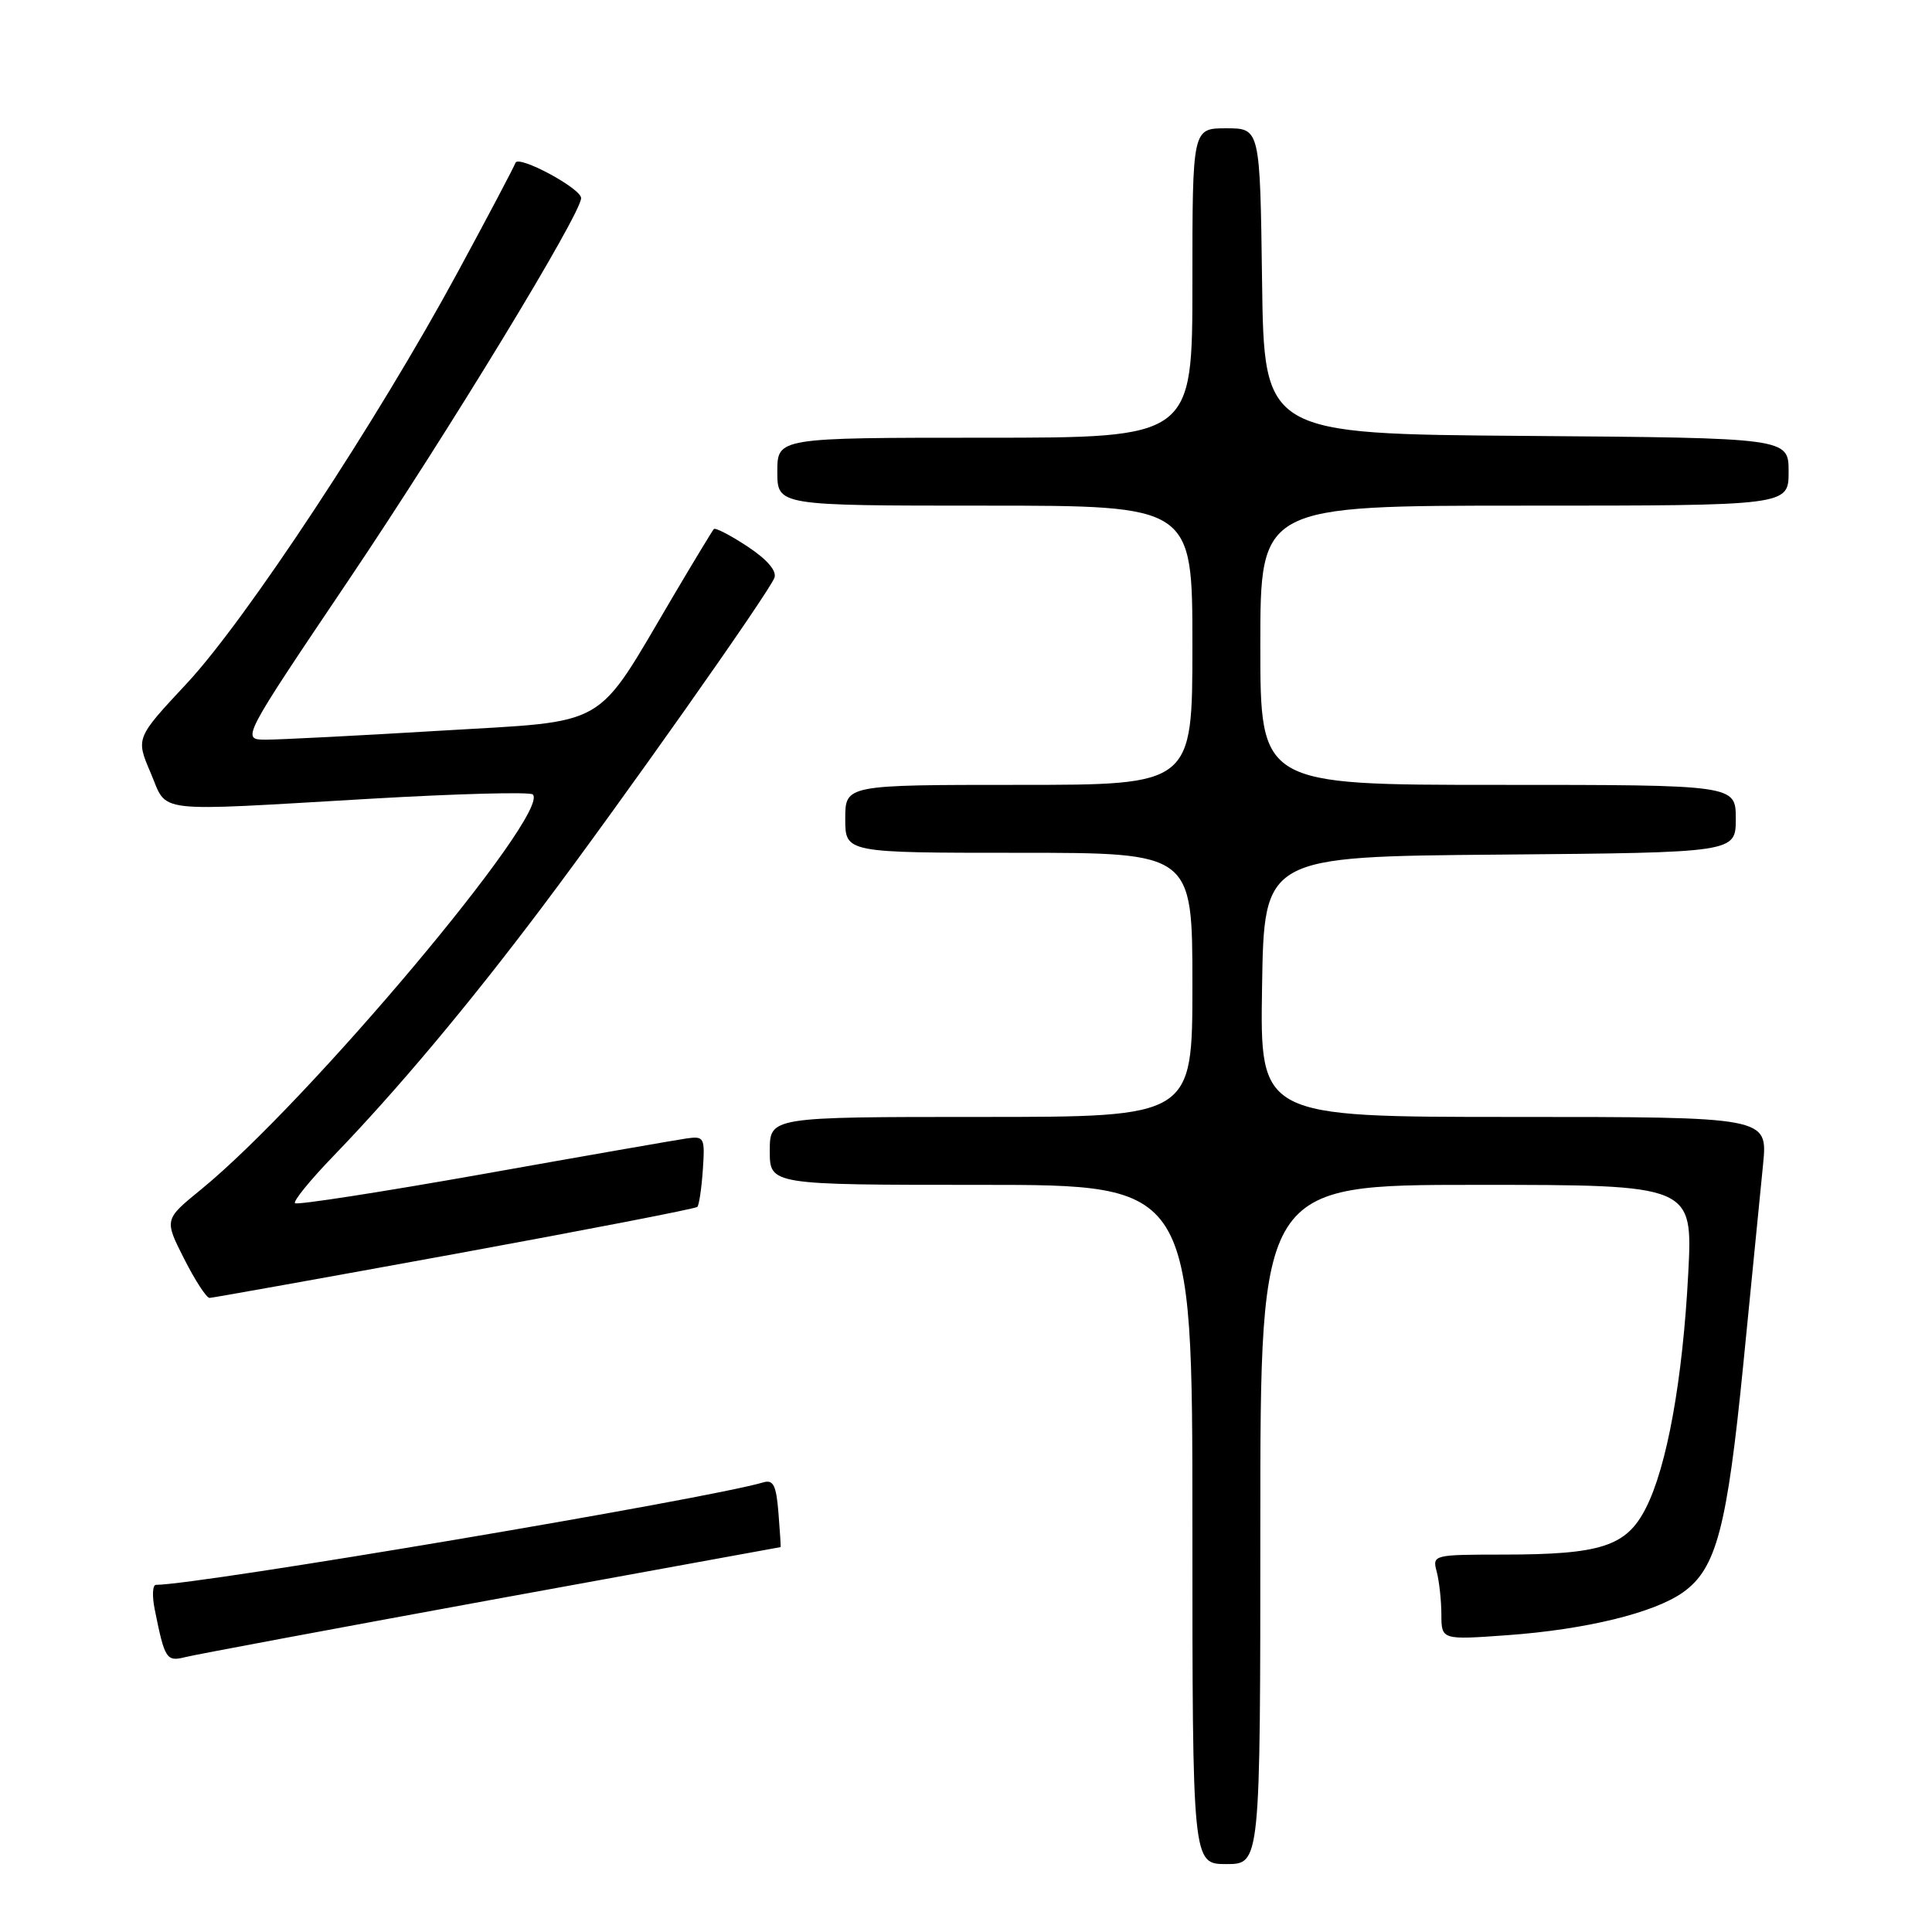 <?xml version="1.0" encoding="UTF-8" standalone="no"?>
<!DOCTYPE svg PUBLIC "-//W3C//DTD SVG 1.1//EN" "http://www.w3.org/Graphics/SVG/1.1/DTD/svg11.dtd" >
<svg xmlns="http://www.w3.org/2000/svg" xmlns:xlink="http://www.w3.org/1999/xlink" version="1.1" viewBox="0 0 256 256">
 <g >
 <path fill="currentColor"
d=" M 167.00 202.00 C 167.00 157.00 167.00 157.00 195.65 157.00 C 224.31 157.00 224.31 157.00 223.70 168.75 C 222.97 182.80 220.89 194.34 218.07 199.86 C 215.50 204.90 212.15 205.99 199.13 205.99 C 189.91 206.00 189.78 206.03 190.37 208.25 C 190.70 209.49 190.98 212.03 190.99 213.90 C 191.00 217.30 191.00 217.30 199.75 216.67 C 210.14 215.92 219.19 213.71 223.01 210.99 C 227.43 207.85 228.84 202.49 231.00 180.74 C 232.10 169.61 233.28 157.69 233.62 154.25 C 234.23 148.00 234.23 148.00 200.59 148.00 C 166.95 148.00 166.95 148.00 167.23 130.75 C 167.50 113.50 167.50 113.50 198.75 113.24 C 230.00 112.97 230.00 112.97 230.00 108.49 C 230.00 104.00 230.00 104.00 198.50 104.00 C 167.00 104.00 167.00 104.00 167.00 85.50 C 167.00 67.00 167.00 67.00 202.00 67.00 C 237.00 67.00 237.00 67.00 237.00 62.51 C 237.00 58.03 237.00 58.03 202.25 57.76 C 167.50 57.50 167.50 57.50 167.23 37.25 C 166.96 17.00 166.96 17.00 162.48 17.00 C 158.00 17.00 158.00 17.00 158.00 37.50 C 158.00 58.00 158.00 58.00 130.50 58.00 C 103.00 58.00 103.00 58.00 103.00 62.50 C 103.00 67.00 103.00 67.00 130.50 67.00 C 158.00 67.00 158.00 67.00 158.00 85.50 C 158.00 104.00 158.00 104.00 135.00 104.00 C 112.00 104.00 112.00 104.00 112.00 108.50 C 112.00 113.00 112.00 113.00 135.00 113.00 C 158.00 113.00 158.00 113.00 158.00 130.50 C 158.00 148.00 158.00 148.00 130.00 148.00 C 102.00 148.00 102.00 148.00 102.00 152.50 C 102.00 157.00 102.00 157.00 130.00 157.00 C 158.00 157.00 158.00 157.00 158.00 202.00 C 158.00 247.00 158.00 247.00 162.50 247.00 C 167.00 247.00 167.00 247.00 167.00 202.00 Z  M 65.16 211.98 C 86.16 208.14 103.38 205.00 103.43 205.00 C 103.48 205.00 103.35 202.96 103.15 200.47 C 102.86 196.81 102.47 196.03 101.15 196.42 C 93.81 198.61 26.29 210.00 20.67 210.00 C 20.21 210.00 20.14 211.46 20.50 213.25 C 21.83 219.87 22.05 220.21 24.58 219.57 C 25.90 219.24 44.16 215.83 65.16 211.98 Z  M 60.24 166.16 C 77.70 162.96 92.17 160.16 92.40 159.92 C 92.63 159.69 92.96 157.47 93.13 155.00 C 93.42 150.72 93.32 150.52 90.97 150.85 C 89.61 151.05 77.49 153.16 64.04 155.56 C 50.58 157.95 39.36 159.69 39.09 159.43 C 38.83 159.16 41.10 156.37 44.14 153.22 C 52.57 144.49 61.98 133.28 71.77 120.28 C 82.24 106.37 101.83 78.61 102.61 76.57 C 102.96 75.66 101.67 74.15 99.06 72.42 C 96.80 70.93 94.79 69.89 94.59 70.10 C 94.39 70.32 91.96 74.33 89.20 79.00 C 78.68 96.81 81.03 95.46 58.38 96.82 C 47.45 97.48 37.03 98.01 35.23 98.01 C 31.96 98.00 31.96 98.00 46.27 76.75 C 59.47 57.14 77.00 28.33 77.00 26.25 C 77.00 24.96 68.67 20.49 68.30 21.58 C 68.13 22.08 64.68 28.63 60.62 36.12 C 50.02 55.71 32.59 82.16 24.74 90.57 C 17.99 97.80 17.99 97.80 19.96 102.40 C 22.29 107.84 19.75 107.54 49.23 105.83 C 60.63 105.17 70.25 104.91 70.60 105.27 C 73.03 107.70 40.86 146.01 26.63 157.62 C 21.76 161.59 21.76 161.59 24.40 166.80 C 25.85 169.66 27.36 171.99 27.77 171.98 C 28.17 171.97 42.78 169.35 60.24 166.16 Z "/>
</g>
</svg>